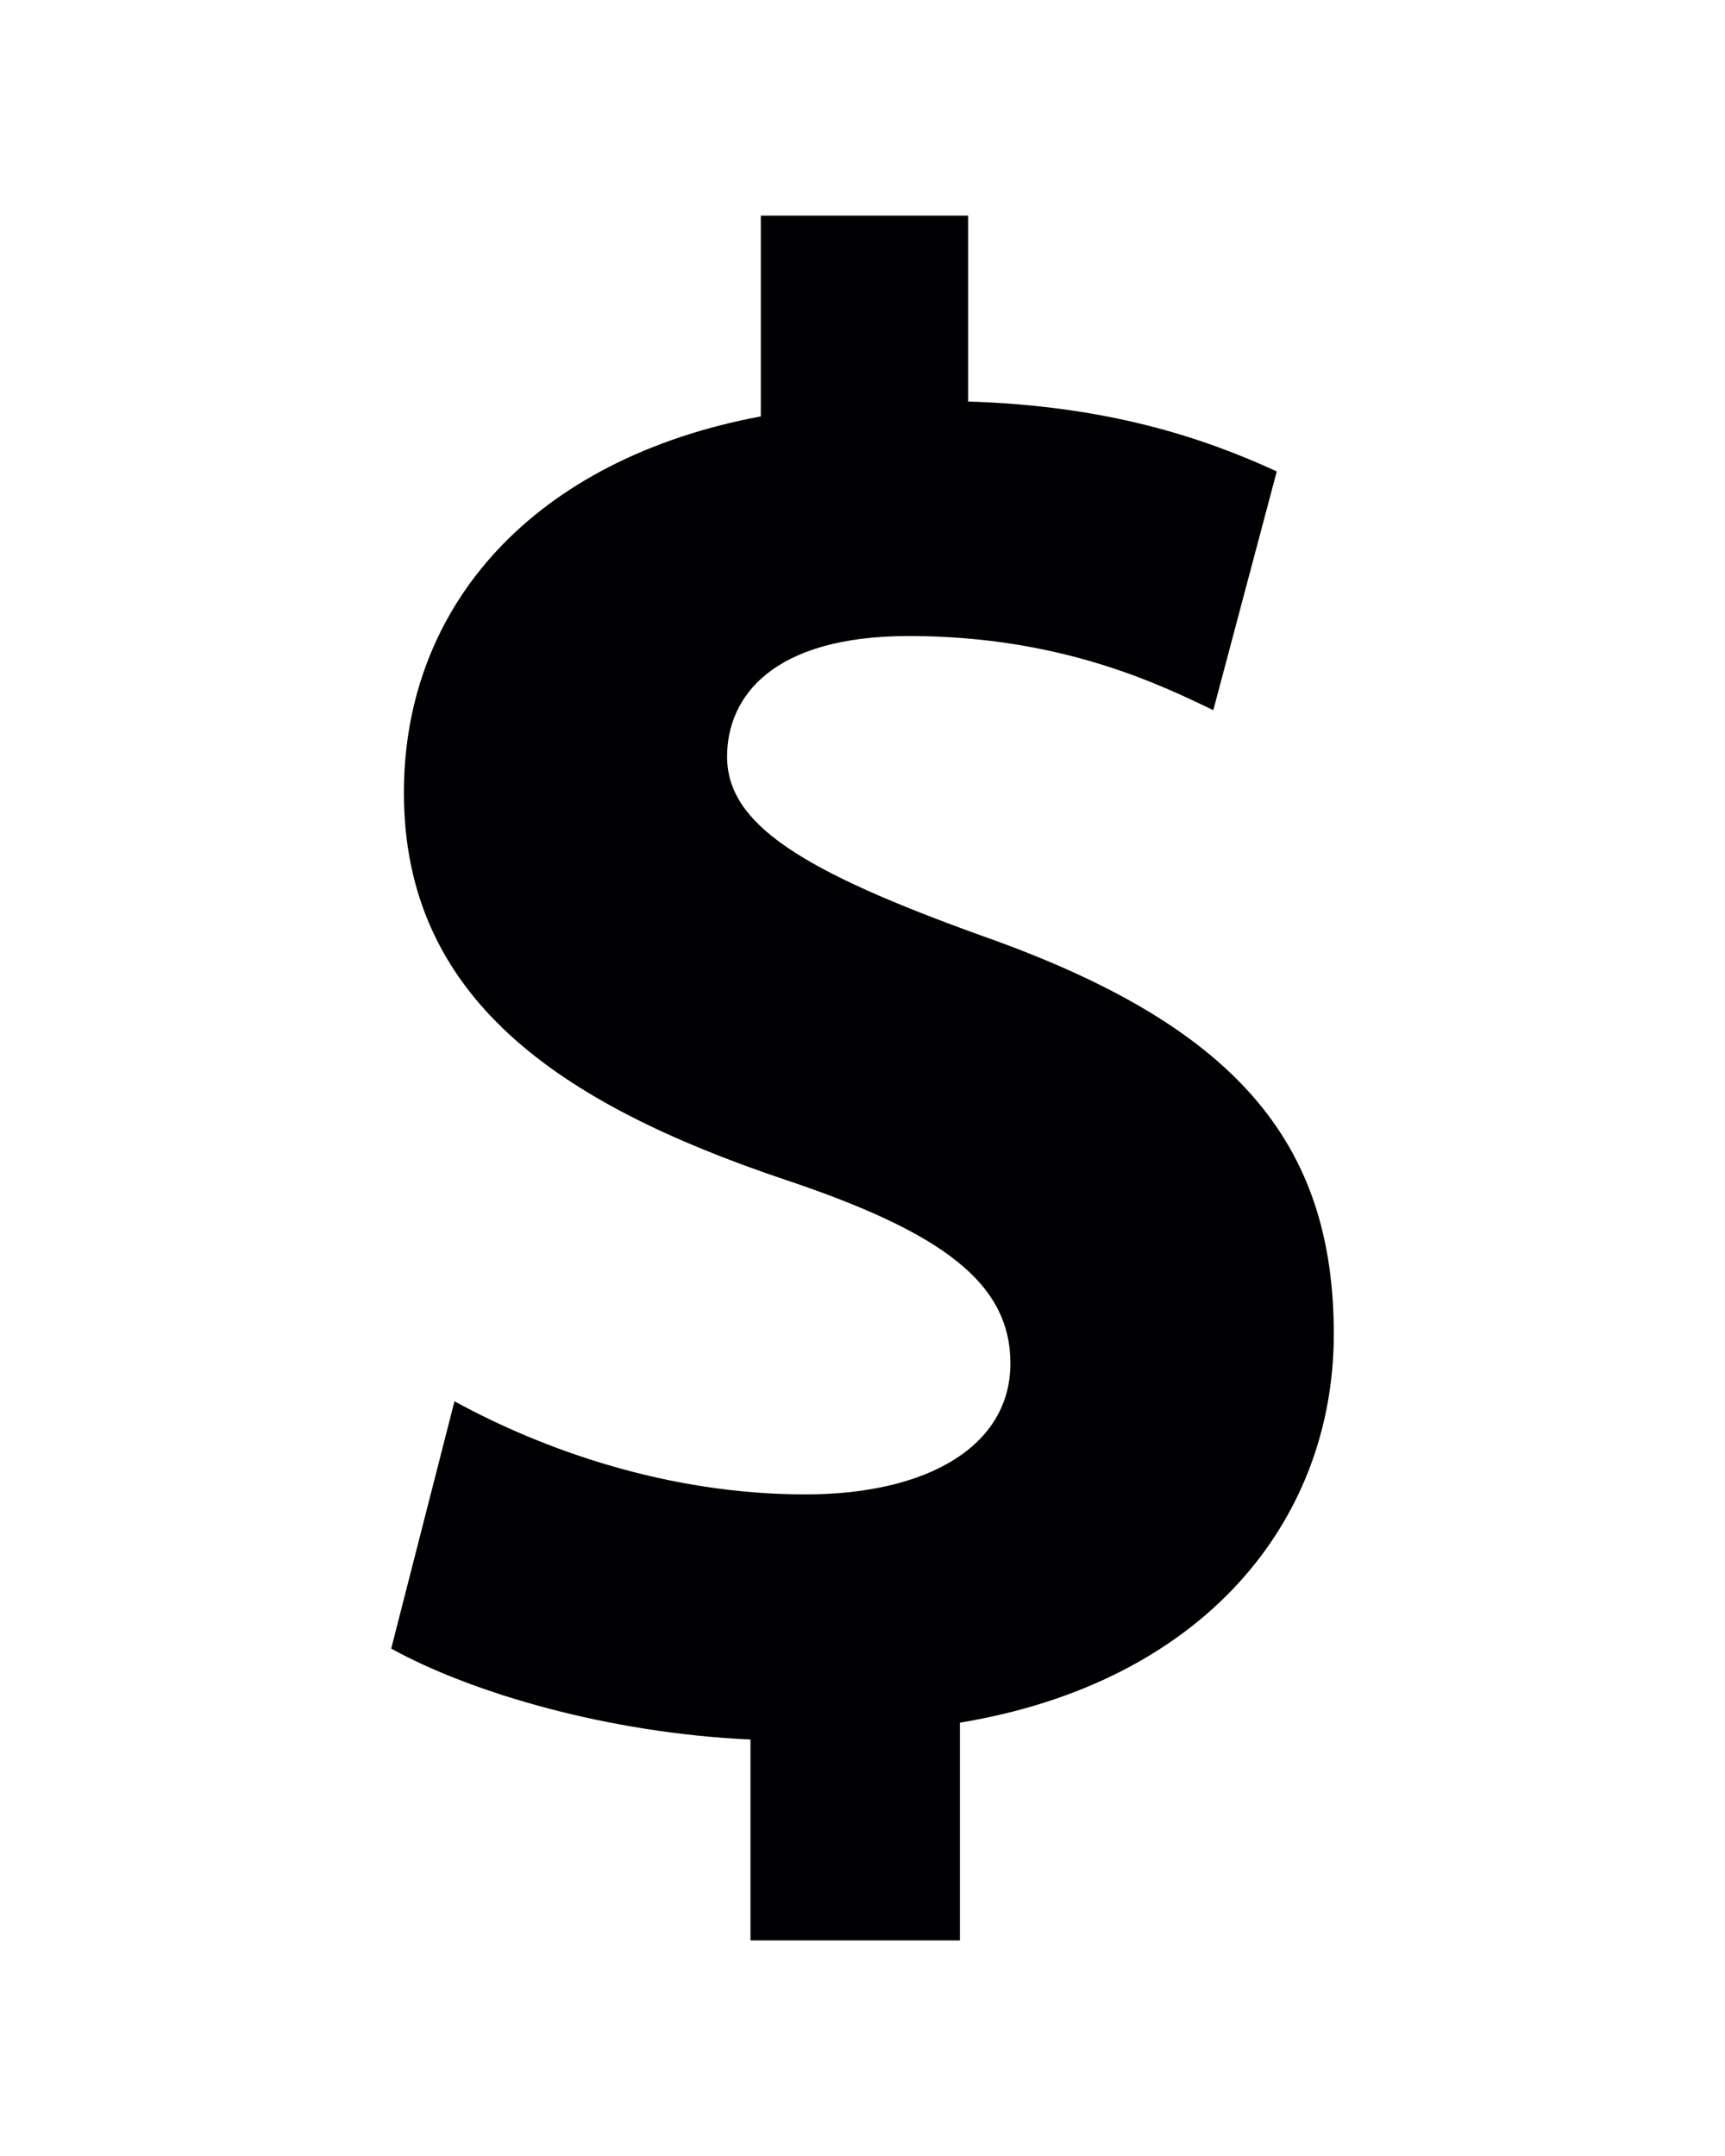<?xml version="1.0" encoding="iso-8859-1"?>
<!-- Generator: Adobe Illustrator 18.1.1, SVG Export Plug-In . SVG Version: 6.00 Build 0)  -->
<svg width="16px" height="20px" version="1.1" id="Capa_1" xmlns="http://www.w3.org/2000/svg" xmlns:xlink="http://www.w3.org/1999/xlink" x="0px" y="0px"
	 viewBox="0 0 18.211 18.211" style="enable-background:new 0 0 18.211 18.211;" xml:space="preserve">
<g>
	<path style="fill:#010002;" d="M14.081,11.806c0,1.986-1.383,3.682-3.947,4.106v2.299H7.923V16.09
		c-1.496-0.067-2.945-0.491-3.793-0.96l0.668-2.611c0.937,0.513,2.254,0.983,3.705,0.983c1.295,0,2.164-0.513,2.164-1.383
		c0-0.848-0.715-1.384-2.389-1.943C5.892,9.372,4.264,8.258,4.264,6.093c0-1.986,1.381-3.526,3.768-3.973V0h2.189v1.963
		c1.473,0.046,2.477,0.379,3.258,0.738l-0.67,2.521c-0.559-0.269-1.608-0.783-3.214-0.783c-1.449,0-1.919,0.648-1.919,1.273
		c0,0.713,0.782,1.206,2.701,1.896C13.032,8.546,14.08,9.773,14.081,11.806z"/>
</g>
</svg>
